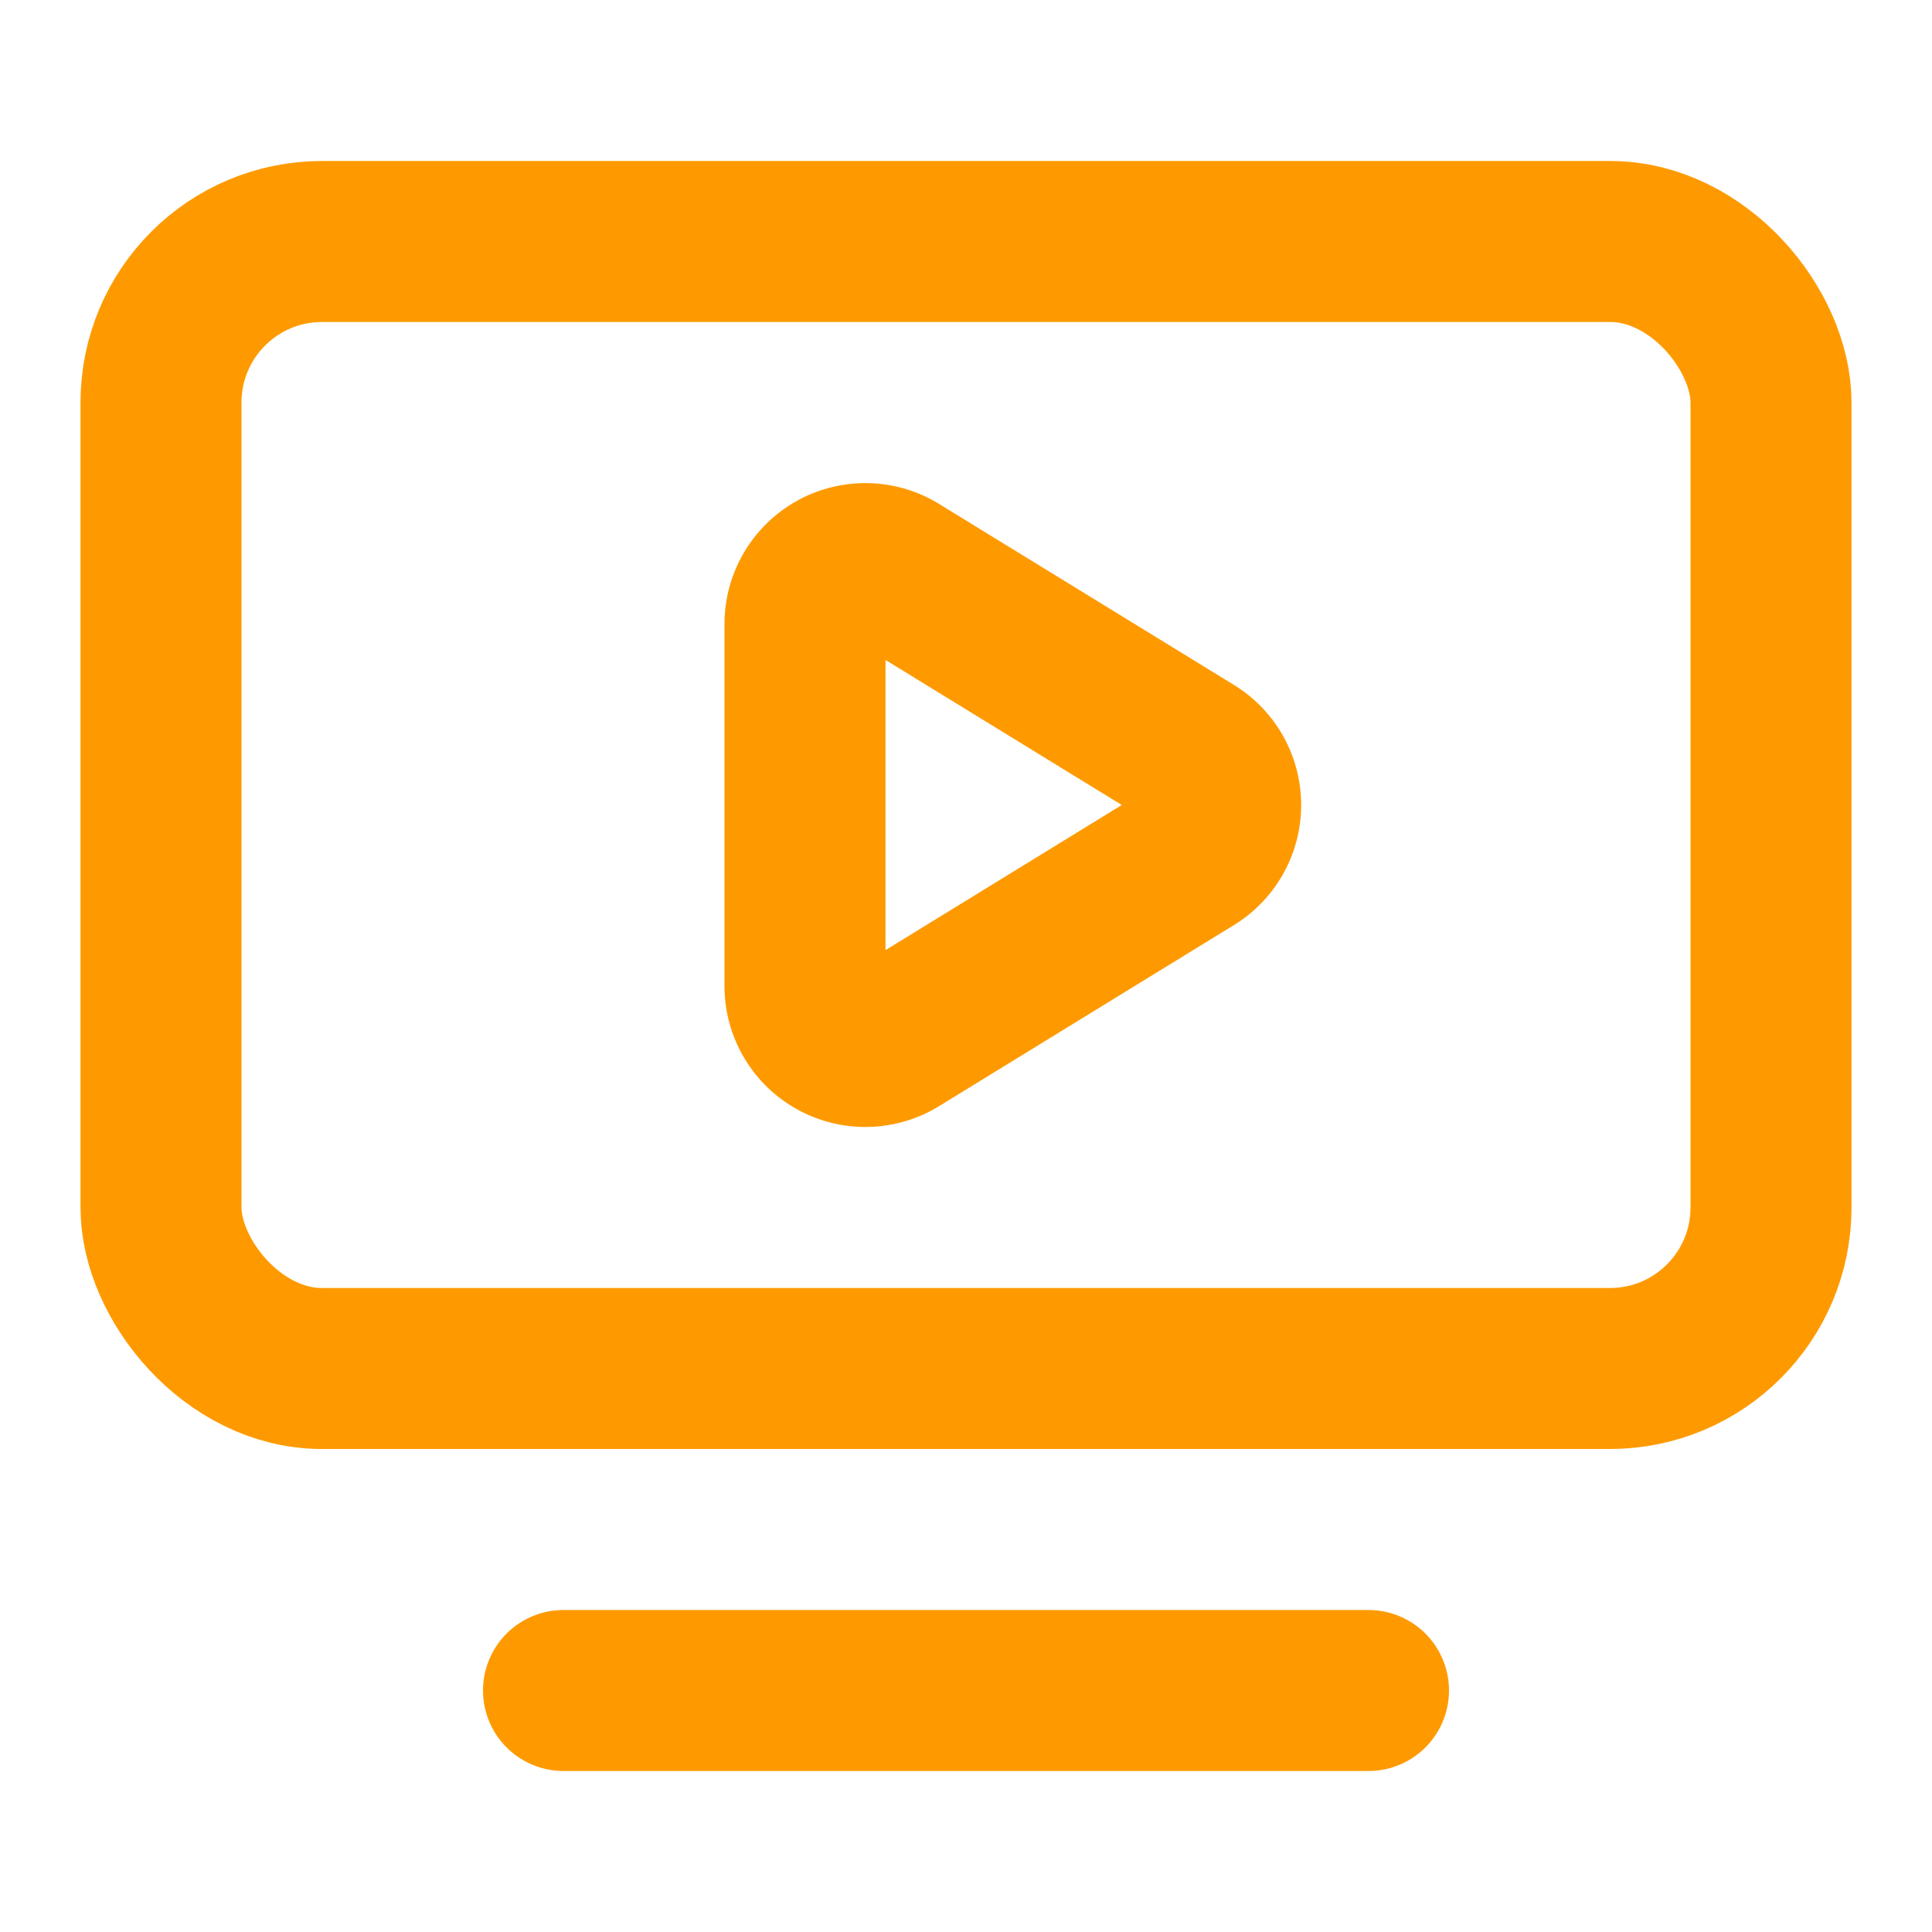 <!-- <svg xmlns="http://www.w3.org/2000/svg" width="24" height="24" viewBox="0 0 24 24" fill="none" stroke="#191B28" stroke-width="1.5" stroke-linecap="round" stroke-linejoin="round" class="lucide lucide-tv-minimal-play"><rect width="20" height="14" x="2" y="3" rx="2" fill="#FF9A34"/><path d="M10 7.75a.75.75 0 0 1 1.142-.638l3.664 2.249a.75.75 0 0 1 0 1.278l-3.664 2.25a.75.75 0 0 1-1.142-.64z"/><path d="M7 21h10"/></svg> -->

<svg xmlns="http://www.w3.org/2000/svg" width="26" height="26" viewBox="0 0 24 24" fill="none" stroke="#FE9A00" stroke-width="2" stroke-linecap="round" stroke-linejoin="round" class="lucide lucide-tv-minimal-play"><path d="M10 7.75a.75.75 0 0 1 1.142-.638l3.664 2.249a.75.75 0 0 1 0 1.278l-3.664 2.25a.75.75 0 0 1-1.142-.64z"></path><path d="M7 21h10"></path><rect width="20" height="14" x="2" y="3" rx="2"></rect></svg>